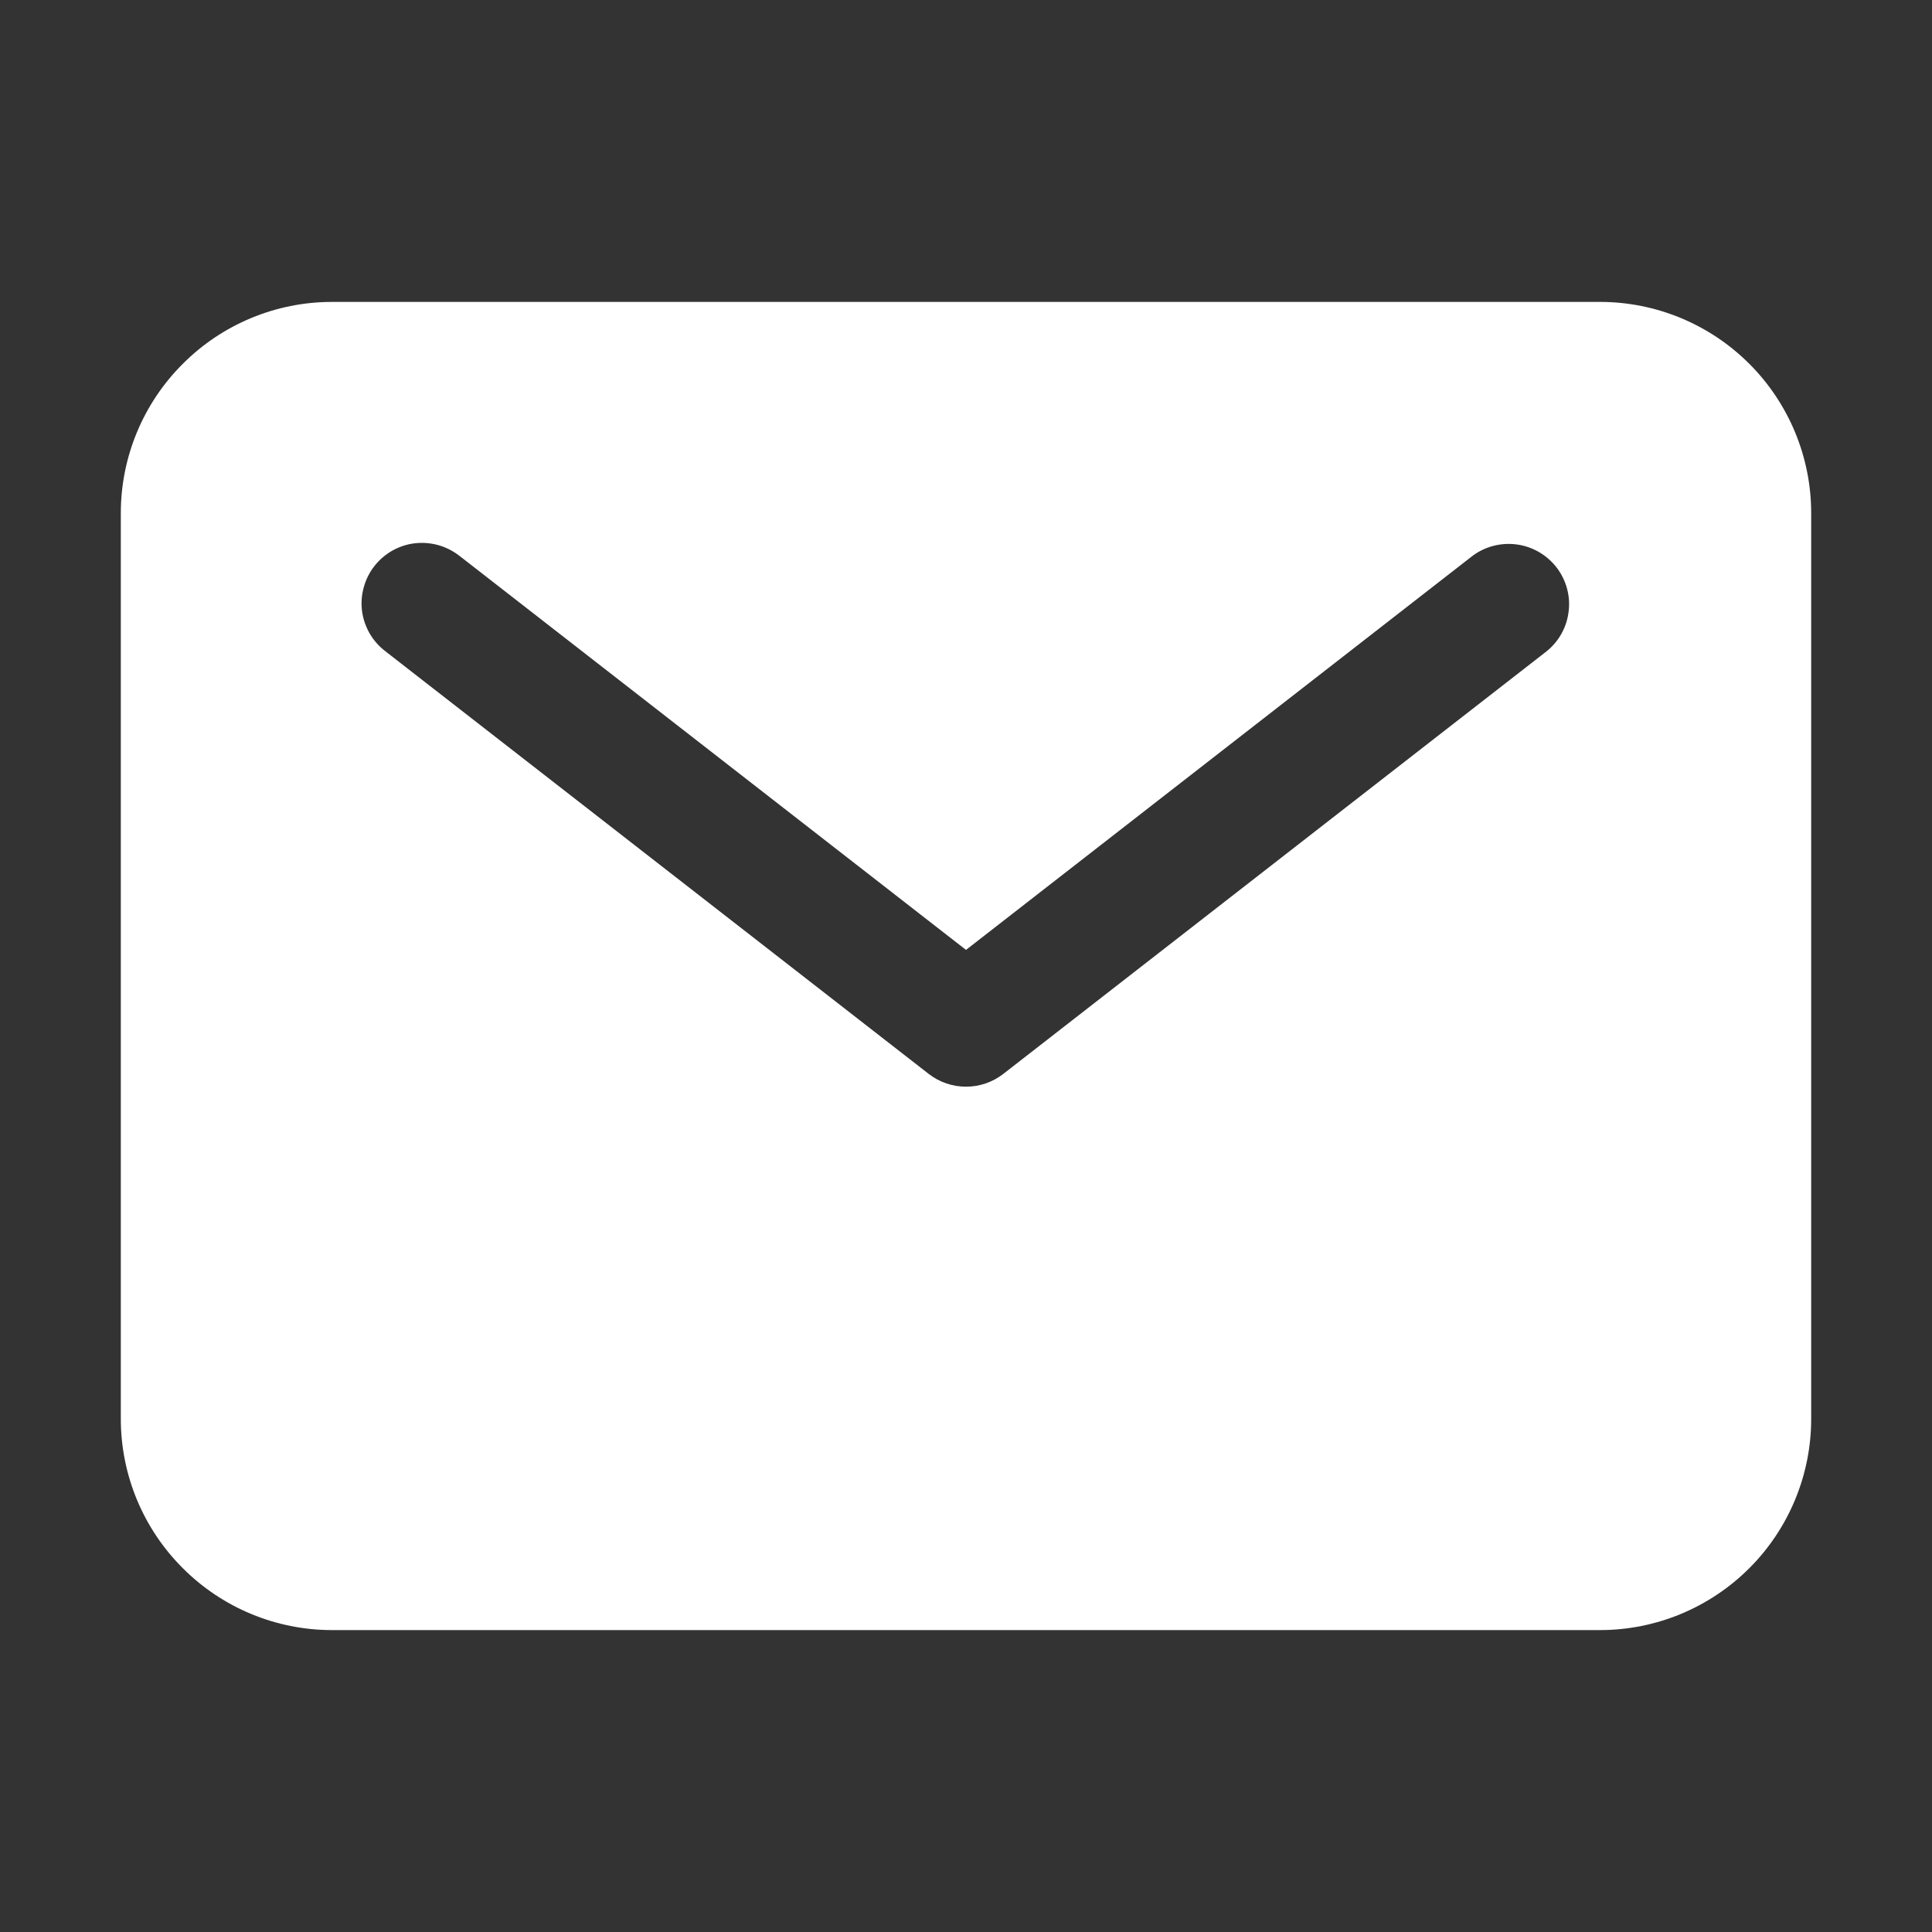 <svg width="15" height="15" viewBox="0 0 15 15" fill="none" xmlns="http://www.w3.org/2000/svg">
<rect x="0" y="0" width="15" height="15" fill="#333333" stroke="none"/>
<path d="M12.422 2.344H2.578C2.143 2.344 1.726 2.517 1.419 2.825C1.111 3.132 0.938 3.549 0.938 3.984V11.016C0.938 11.451 1.111 11.868 1.419 12.175C1.726 12.483 2.143 12.656 2.578 12.656H12.422C12.857 12.656 13.274 12.483 13.582 12.175C13.889 11.868 14.062 11.451 14.062 11.016V3.984C14.062 3.549 13.889 3.132 13.582 2.825C13.274 2.517 12.857 2.344 12.422 2.344ZM12.006 5.058L7.788 8.339C7.705 8.403 7.604 8.437 7.5 8.437C7.396 8.437 7.295 8.403 7.212 8.339L2.994 5.058C2.944 5.02 2.902 4.973 2.871 4.92C2.84 4.866 2.819 4.807 2.811 4.745C2.803 4.683 2.807 4.621 2.824 4.561C2.84 4.501 2.868 4.445 2.906 4.396C2.944 4.347 2.992 4.306 3.046 4.275C3.1 4.245 3.159 4.225 3.221 4.218C3.283 4.211 3.345 4.216 3.405 4.233C3.465 4.25 3.52 4.279 3.569 4.317L7.5 7.375L11.431 4.317C11.529 4.243 11.653 4.211 11.775 4.227C11.897 4.243 12.008 4.307 12.084 4.404C12.159 4.501 12.194 4.624 12.179 4.746C12.165 4.869 12.103 4.981 12.006 5.058Z" fill="white"/>
</svg>
